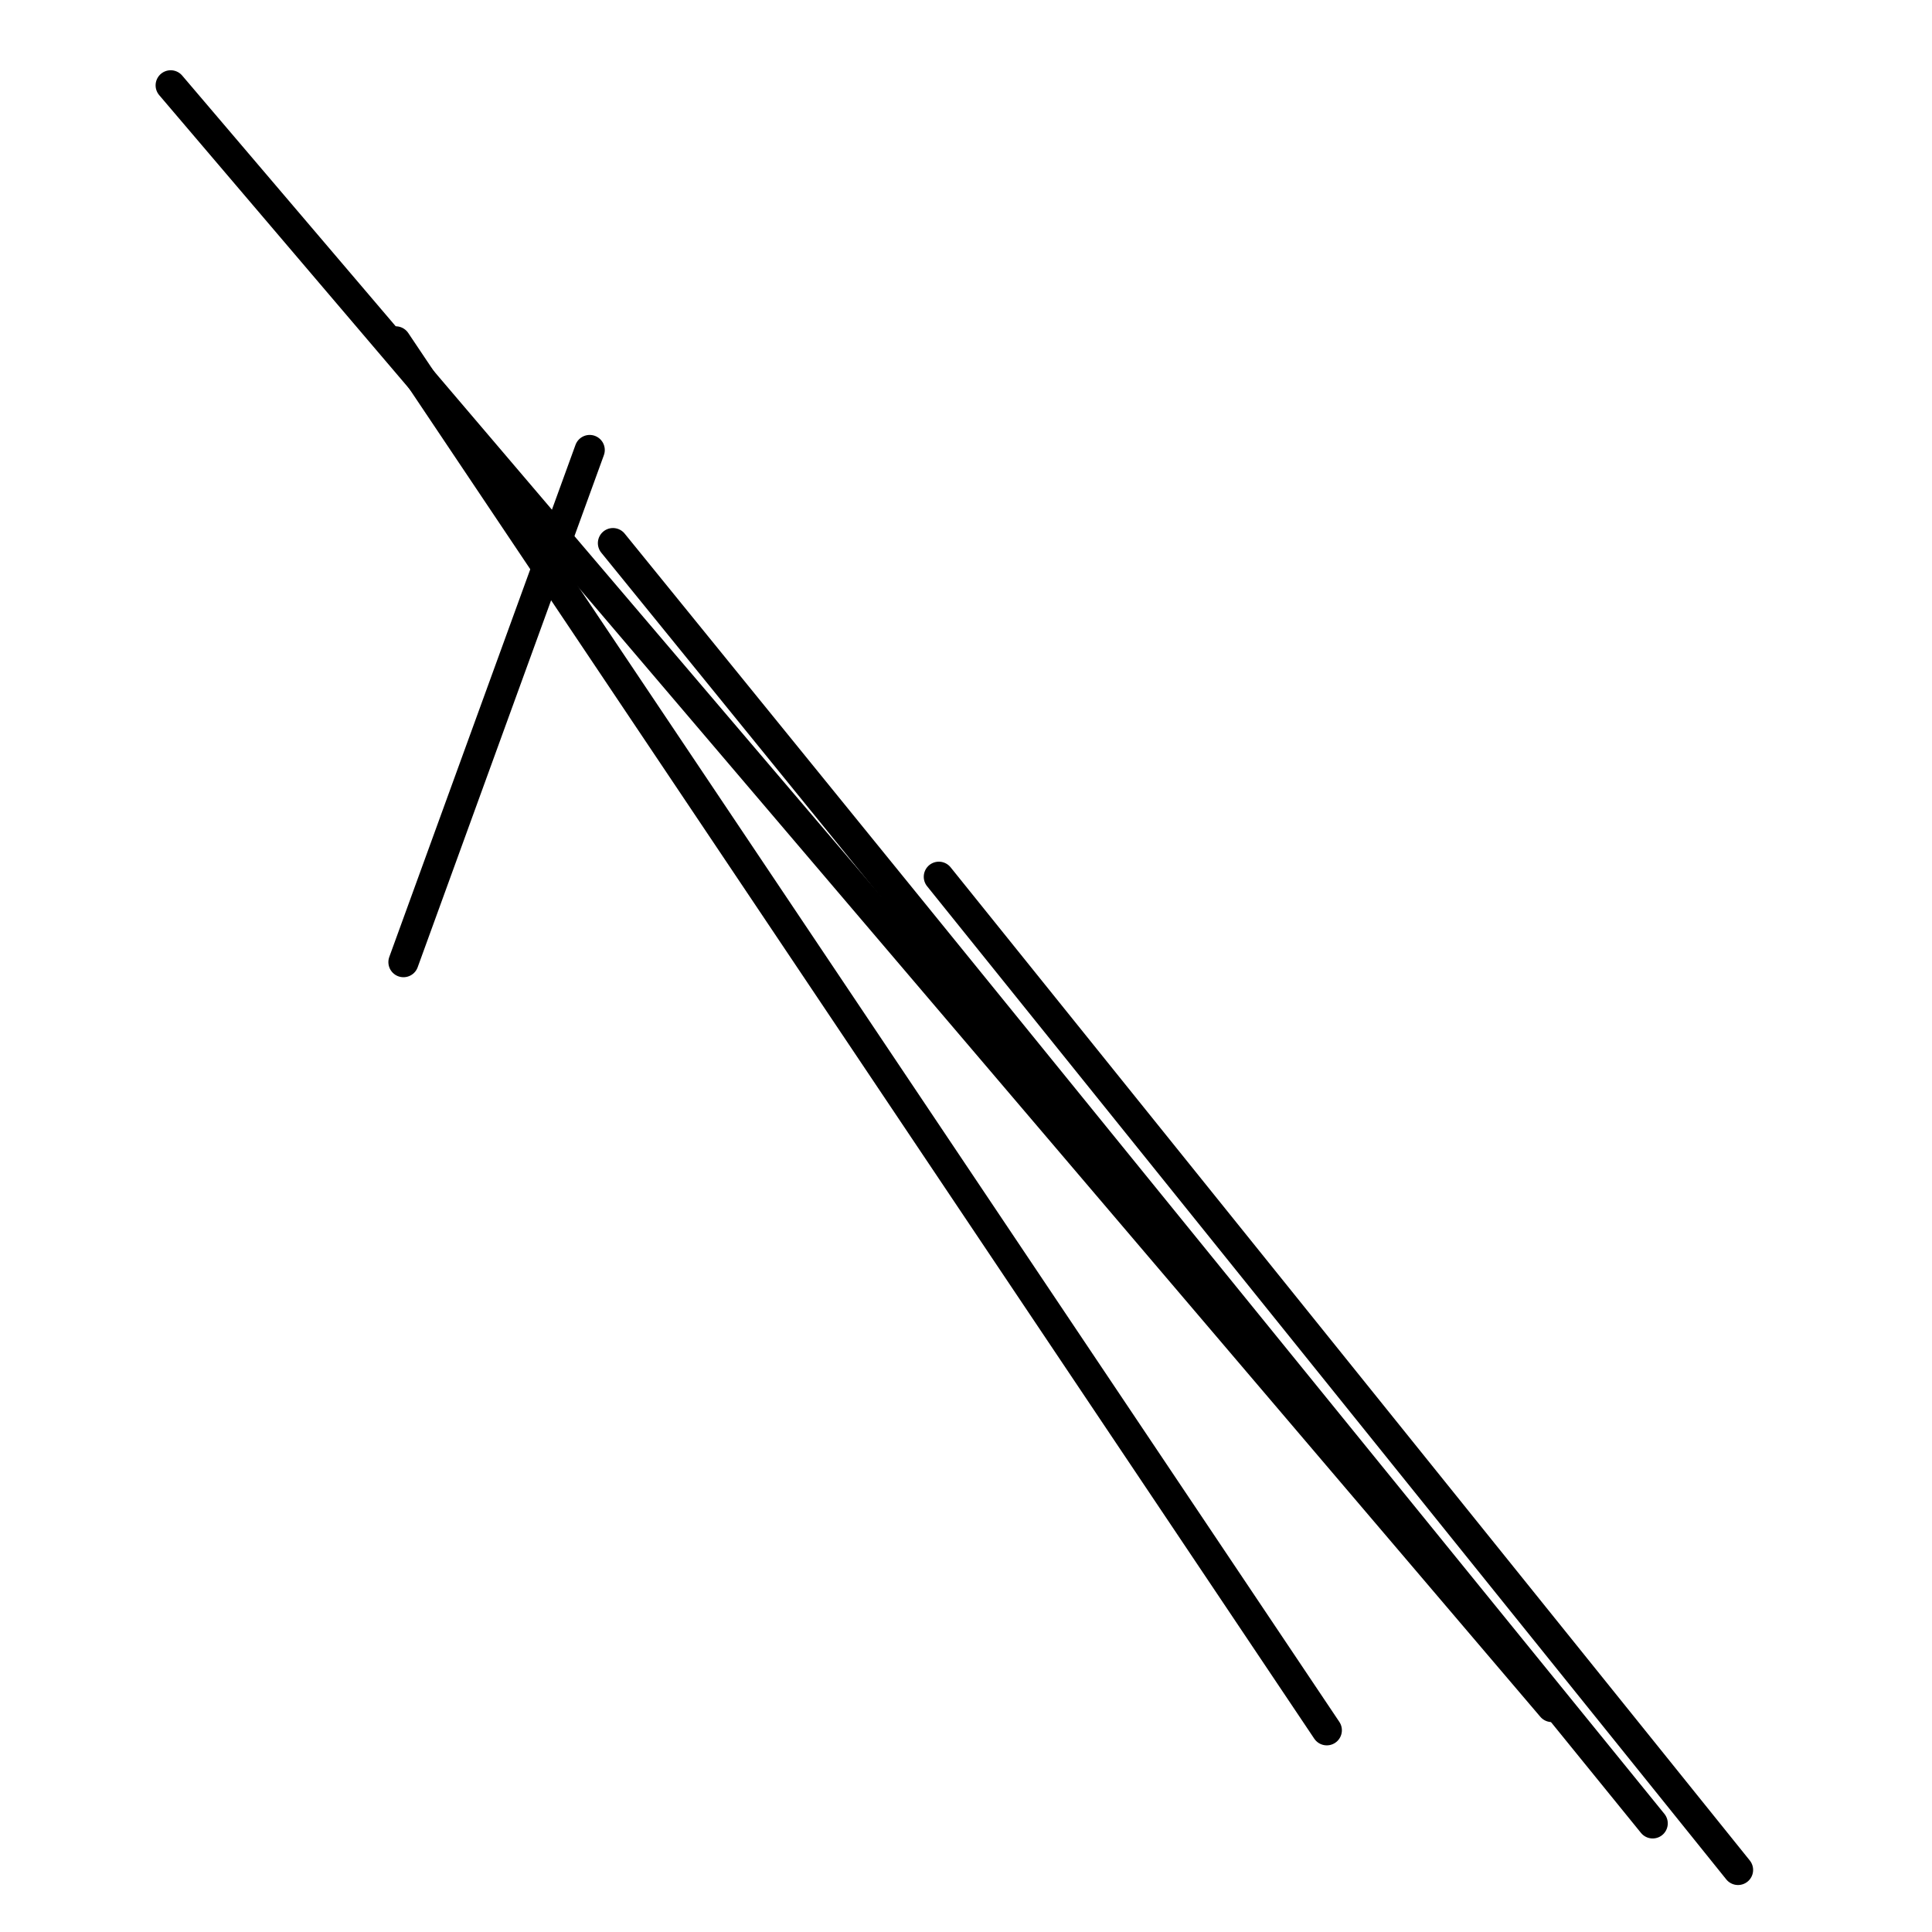 <?xml version="1.0" encoding="utf-8" ?>
<svg baseProfile="full" height="256" version="1.1" width="256" xmlns="http://www.w3.org/2000/svg" xmlns:ev="http://www.w3.org/2001/xml-events" xmlns:xlink="http://www.w3.org/1999/xlink"><defs /><polyline fill="none" points="78.137,59.631 53.462,127.486" stroke="black" stroke-linecap="round" stroke-width="4" /><polyline fill="none" points="52.434,45.237 175.807,229.269" stroke="black" stroke-linecap="round" stroke-width="4" /><polyline fill="none" points="81.221,71.968 218.988,241.606" stroke="black" stroke-linecap="round" stroke-width="4" /><polyline fill="none" points="124.402,116.177 230.297,247.775" stroke="black" stroke-linecap="round" stroke-width="4" /><polyline fill="none" points="22.618,11.309 205.622,226.185" stroke="black" stroke-linecap="round" stroke-width="4" /></svg>